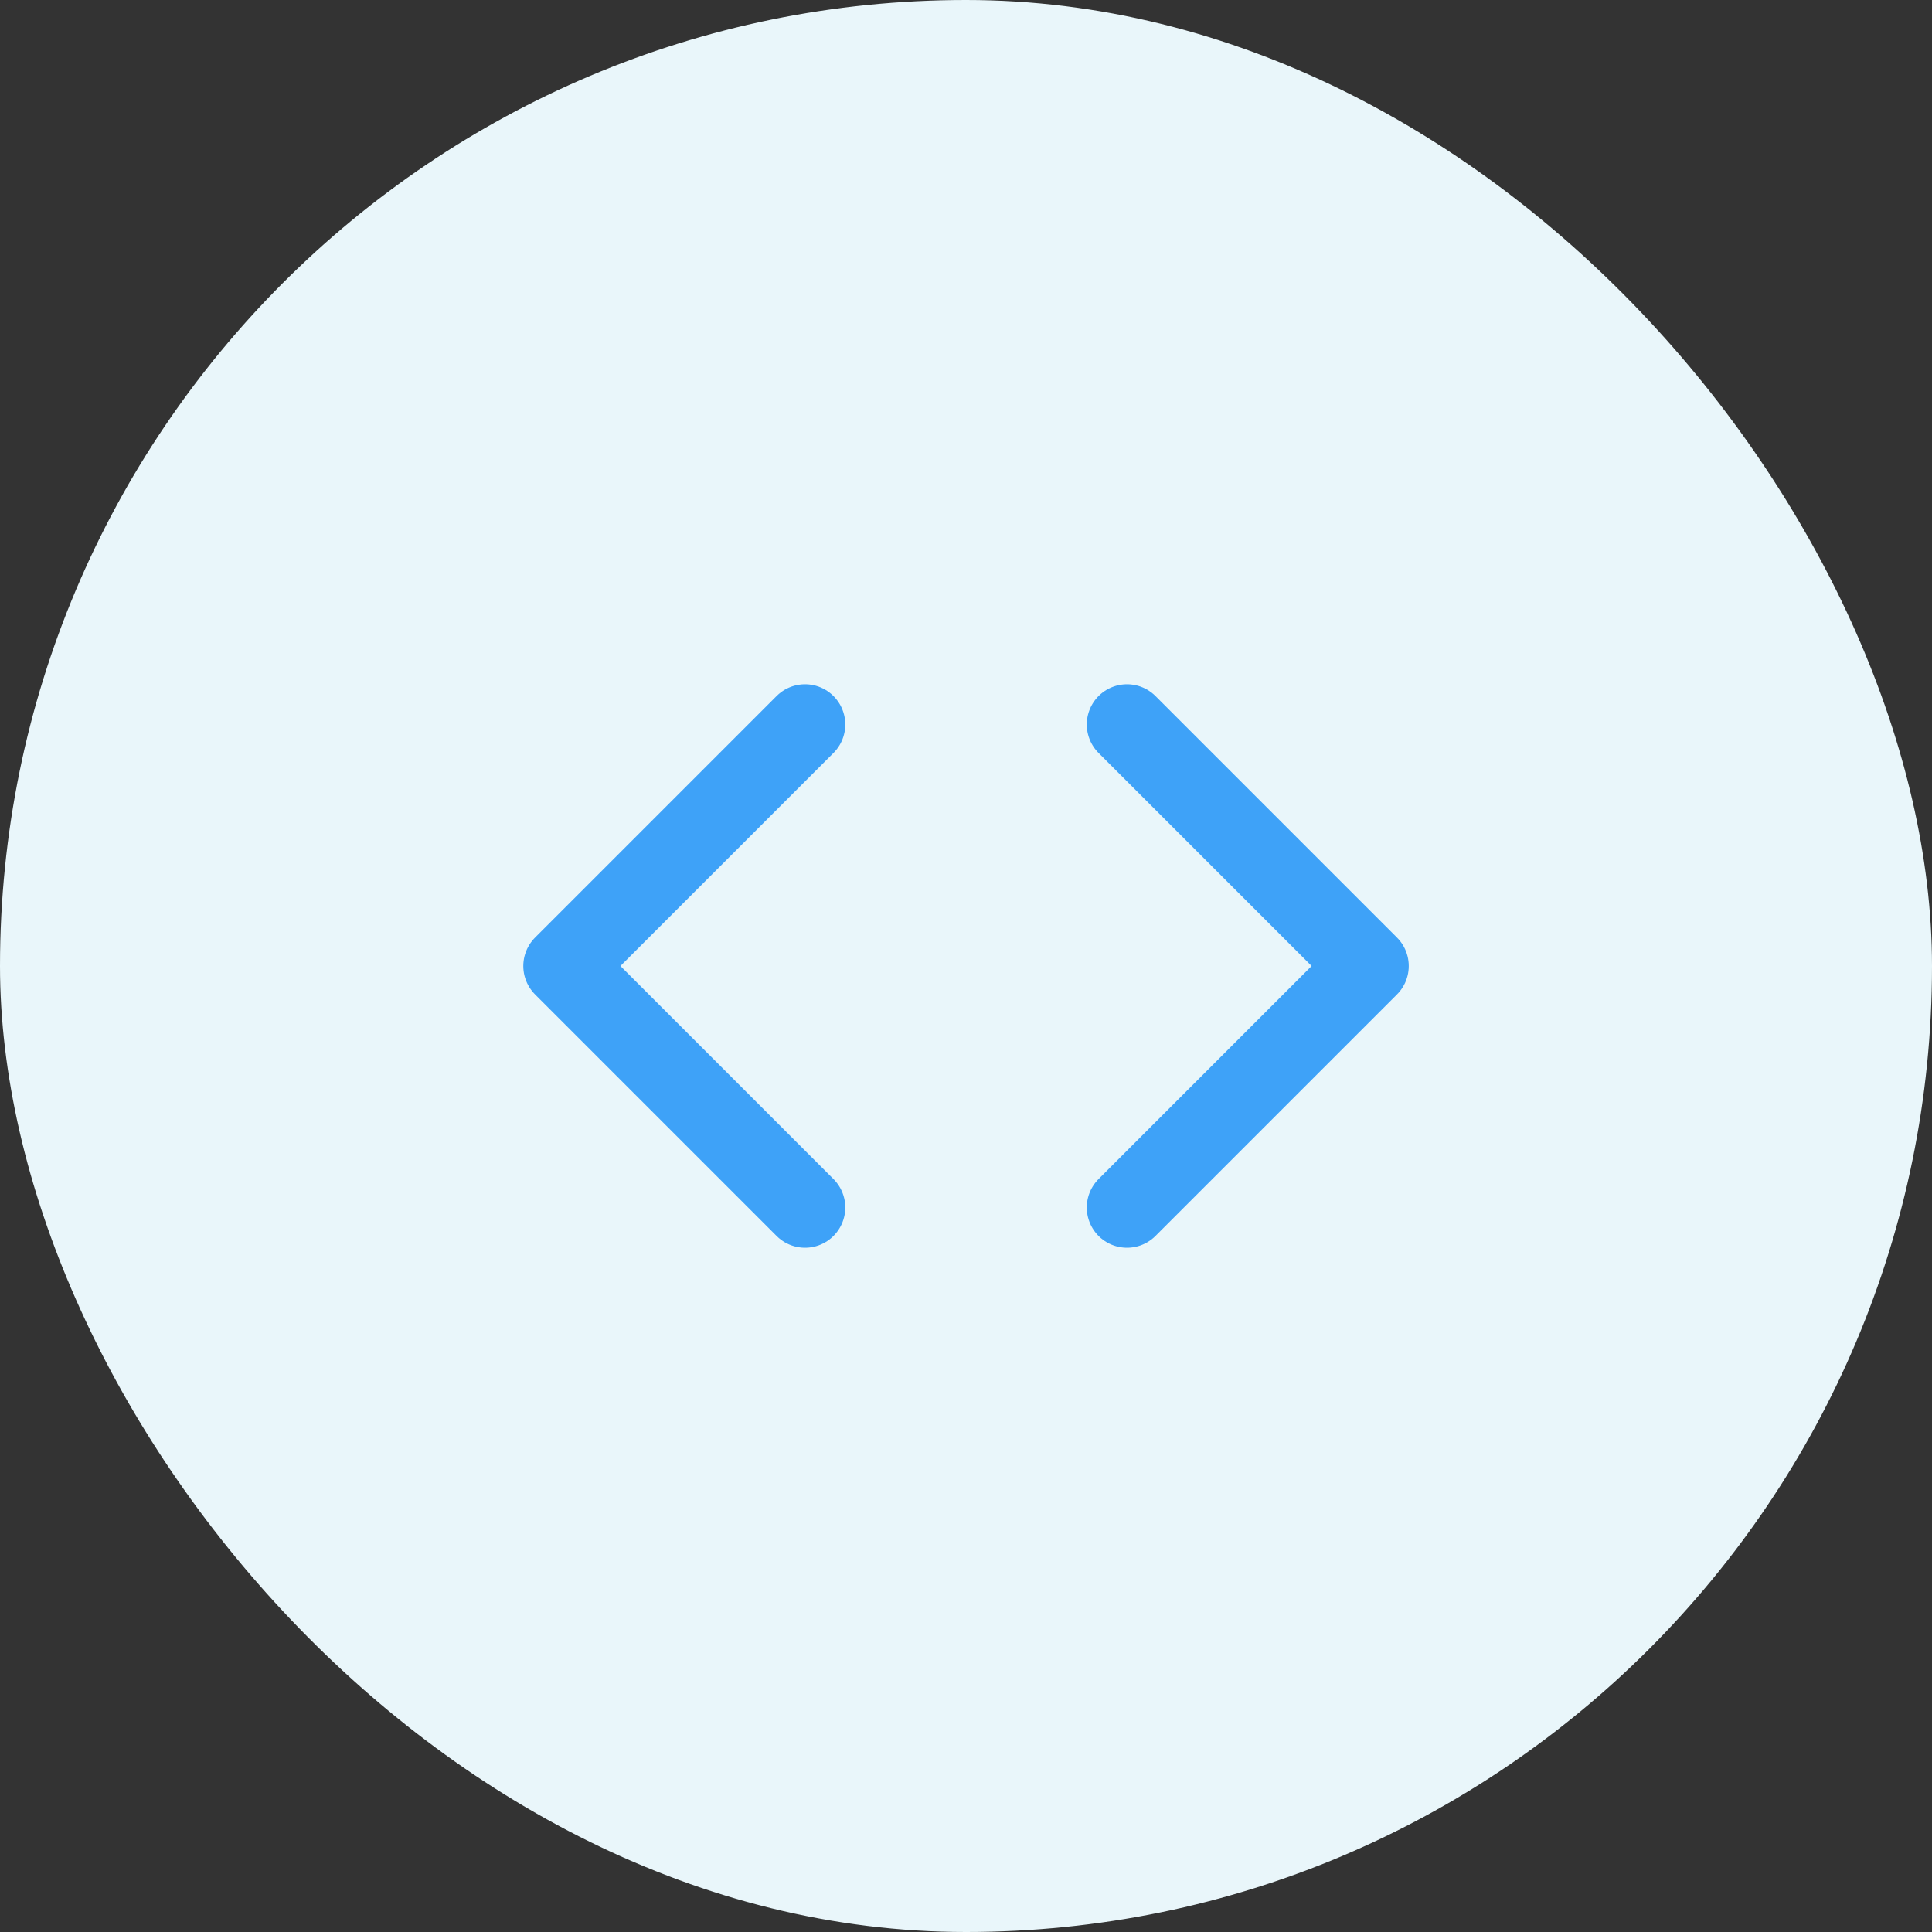 <svg width="32" height="32" viewBox="0 0 32 32" fill="none" xmlns="http://www.w3.org/2000/svg">
<rect x="0" y="0" width="32" height="32" fill="#333333" stroke="none"/>
<rect width="32" height="32" rx="16" fill="#E9F6FA"/>
<path d="M18.667 20L22.667 16L18.667 12M13.334 12L9.334 16L13.334 20" stroke="#3EA2F8" stroke-width="1.333" stroke-linecap="round" stroke-linejoin="round"/>
</svg>
